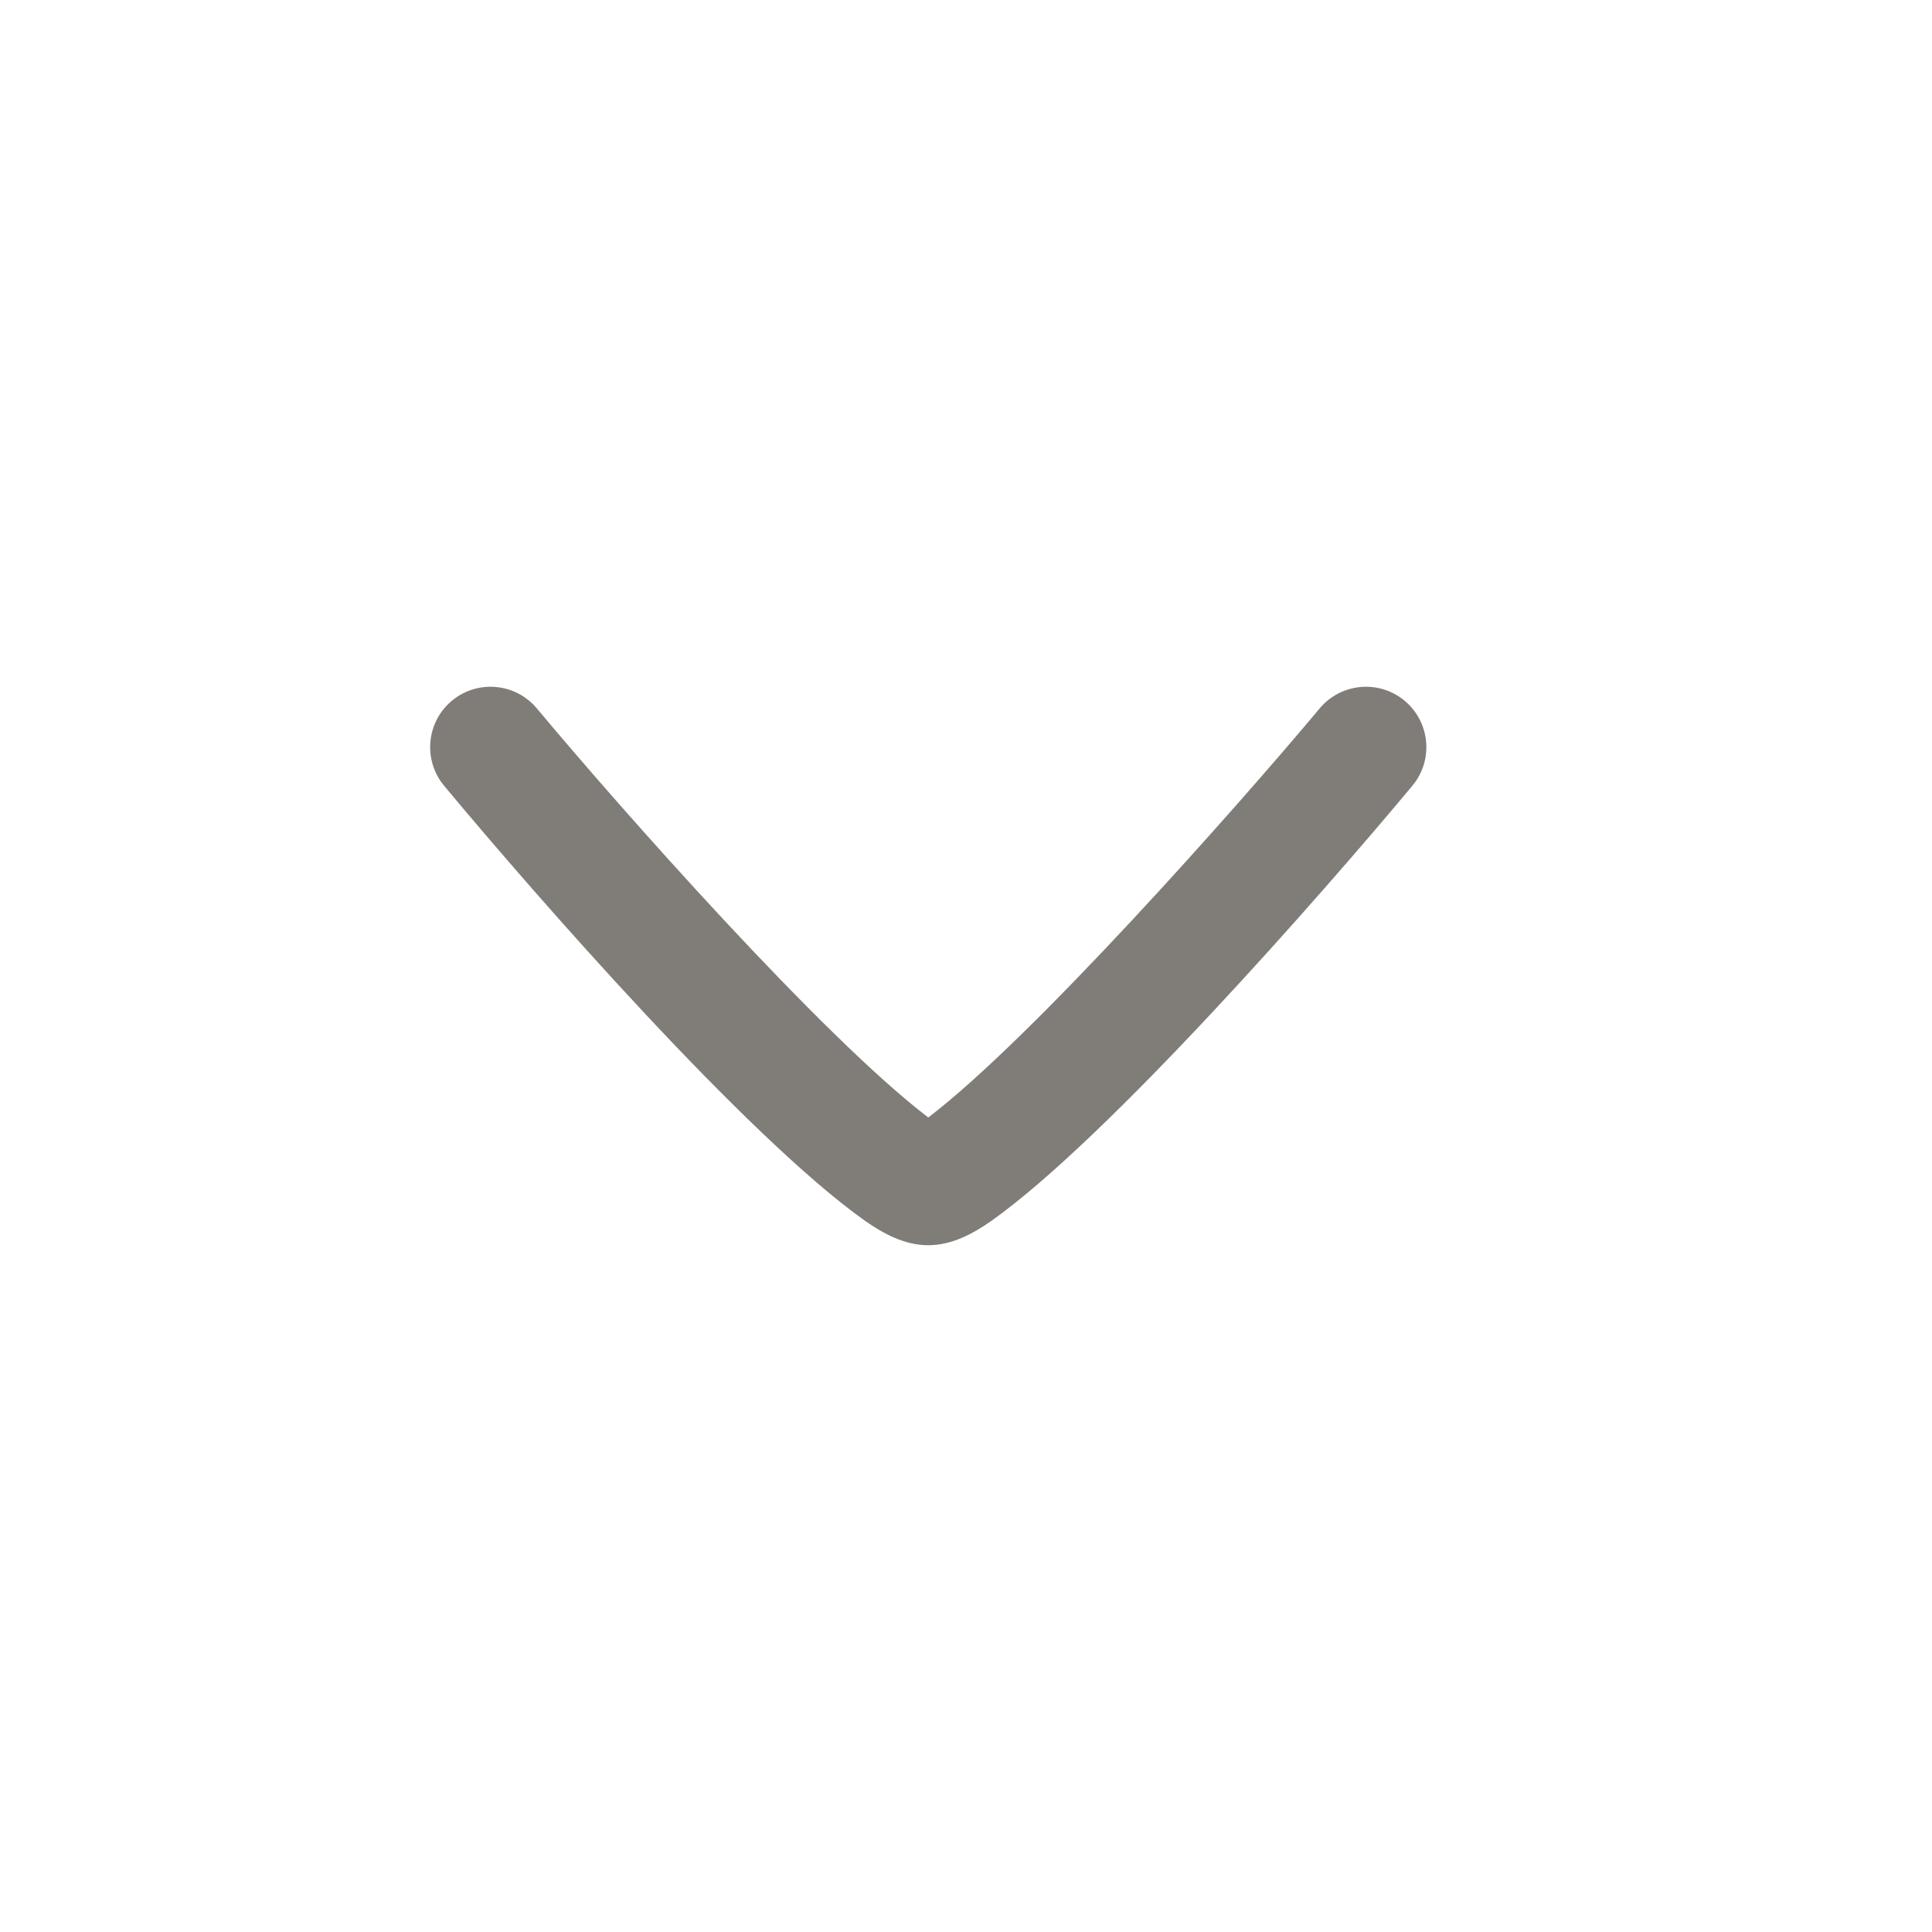 <svg width="40" height="40" viewBox="0 0 40 40" fill="none" xmlns="http://www.w3.org/2000/svg">
<path fill-rule="evenodd" clip-rule="evenodd" d="M29.081 14.508C28.551 14.066 27.763 14.139 27.321 14.668C25.6 16.725 21.369 21.5 19.219 23.136C17.033 21.472 12.863 16.761 11.116 14.668C10.675 14.139 9.886 14.066 9.356 14.508C8.825 14.95 8.754 15.739 9.196 16.27C11.111 18.569 15.438 23.518 17.901 25.27C18.291 25.544 18.731 25.781 19.219 25.781C19.706 25.781 20.146 25.544 20.535 25.27C22.95 23.553 27.363 18.521 29.24 16.27L29.241 16.268C29.684 15.739 29.611 14.95 29.081 14.508Z" fill="#807D79"/>
</svg>
